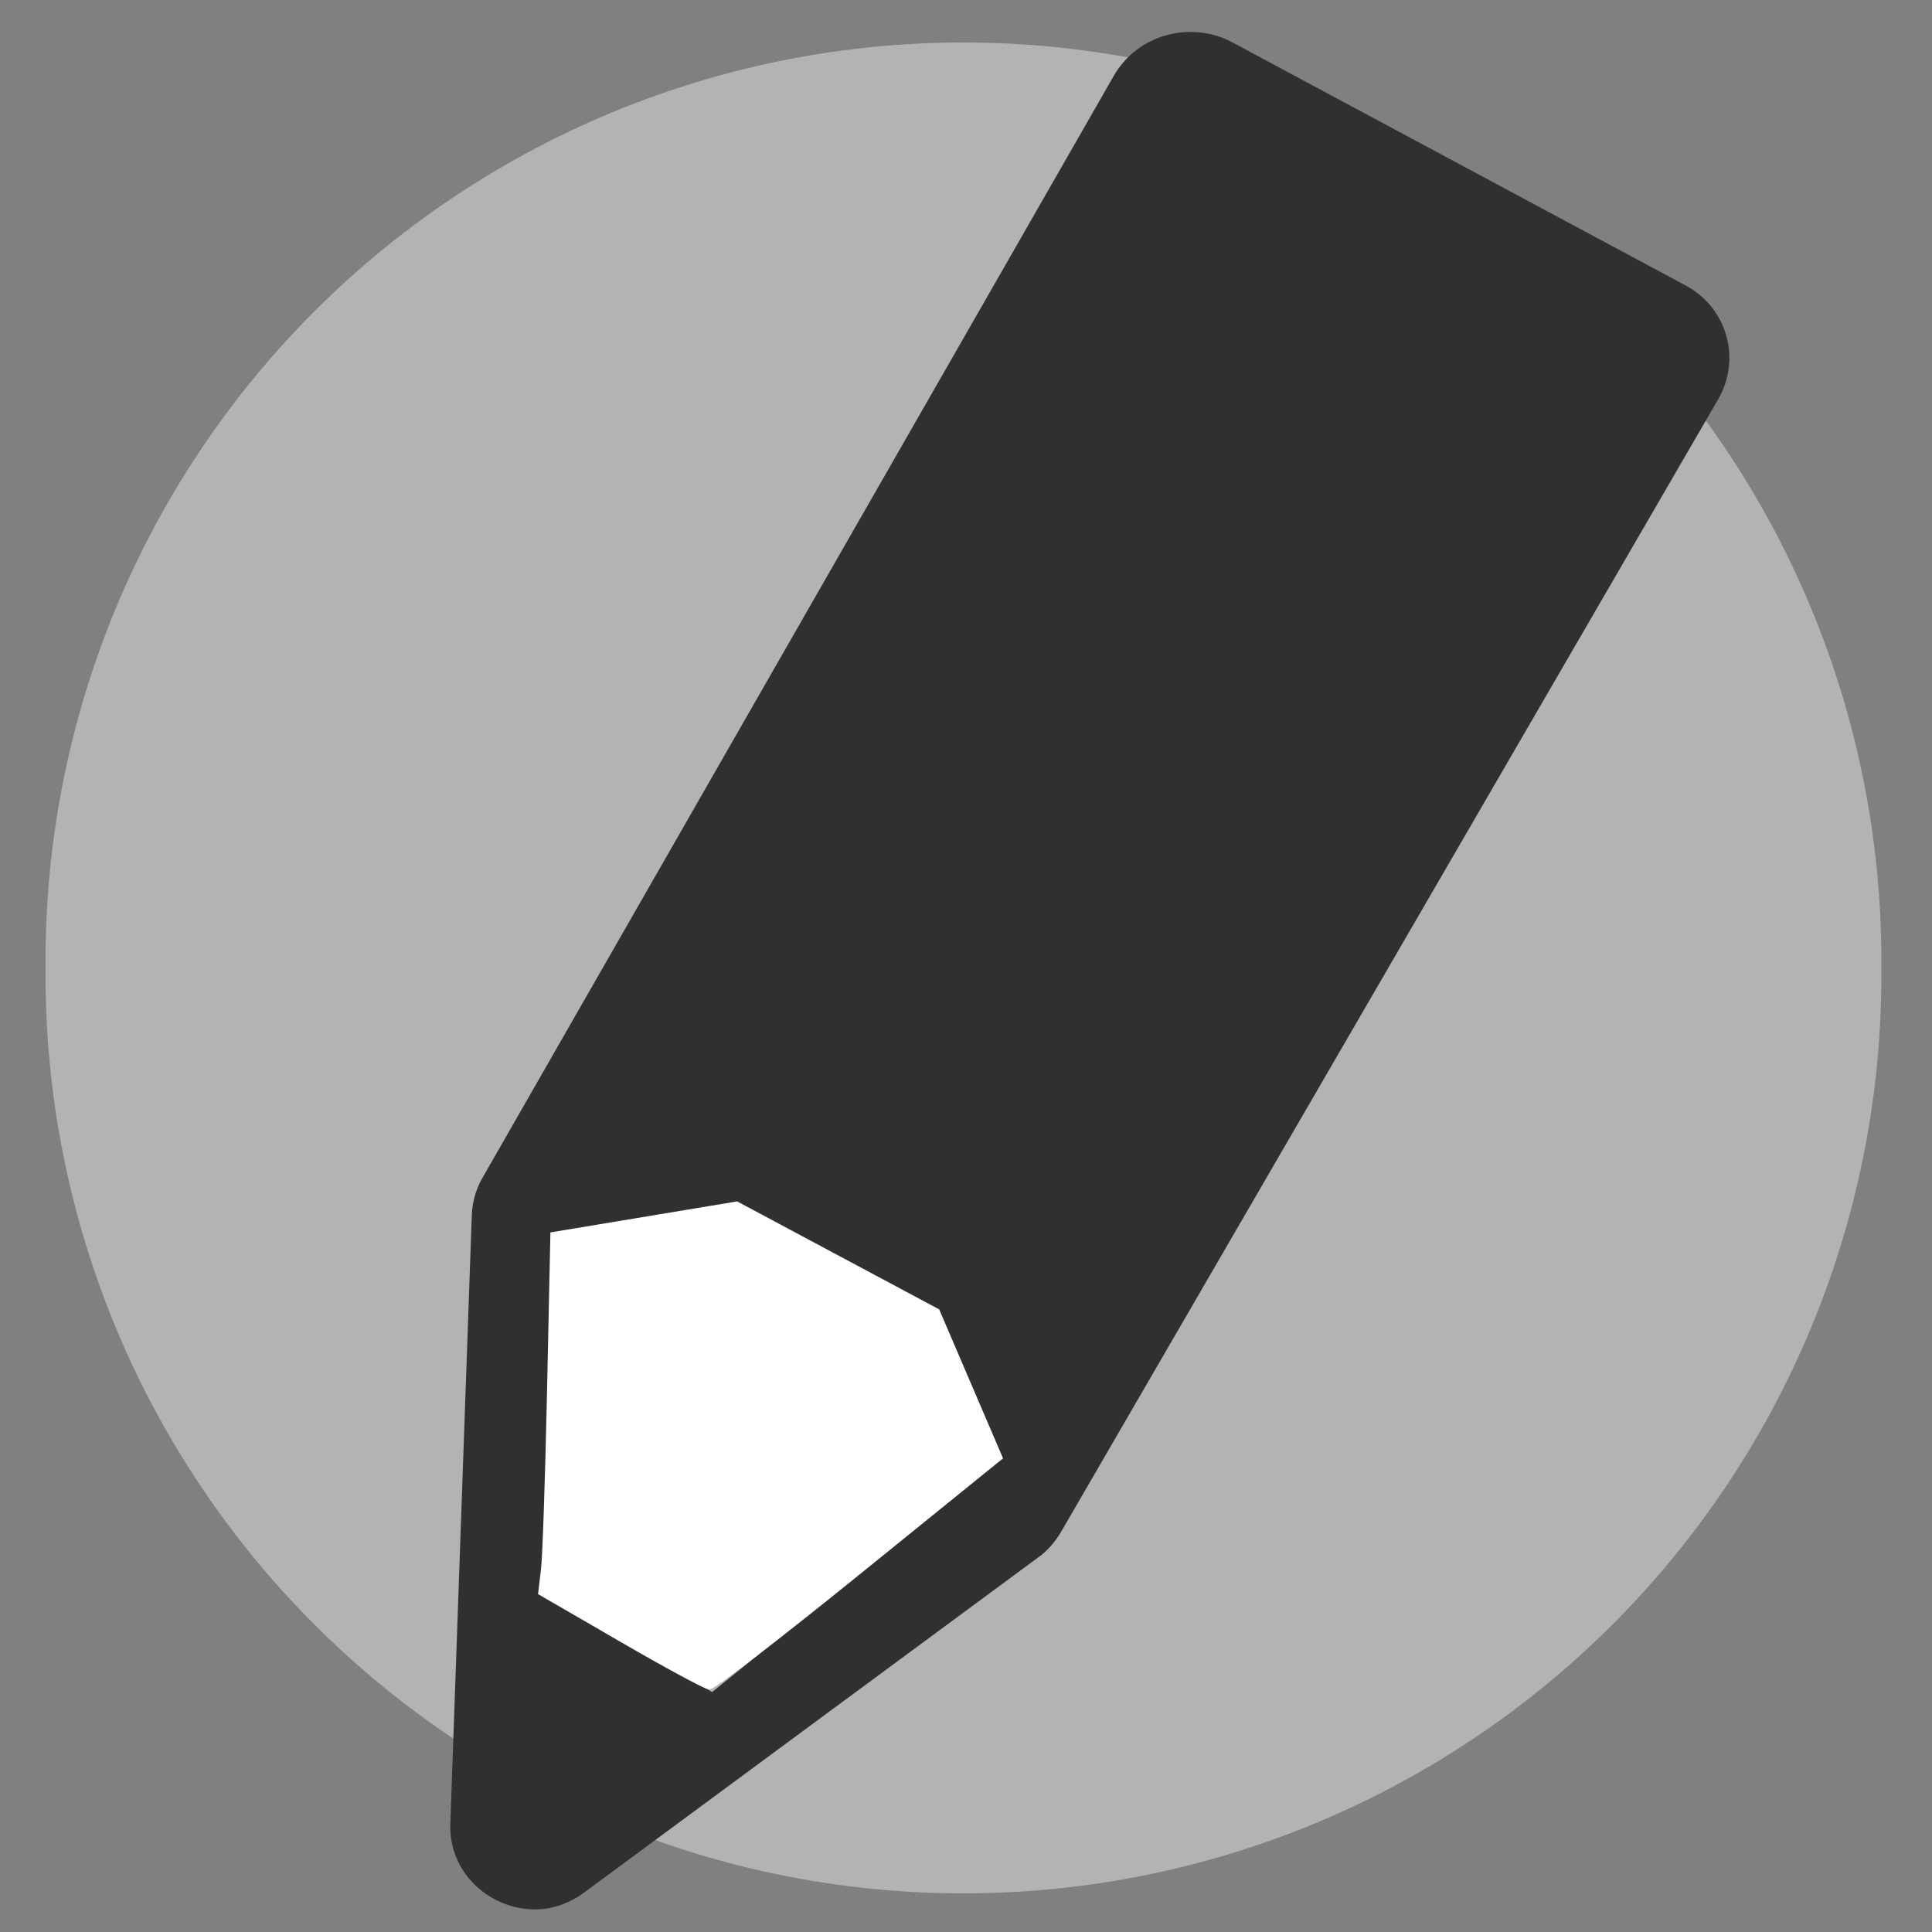 <?xml version="1.0" encoding="UTF-8" standalone="no"?>
<!-- Created with Inkscape (http://www.inkscape.org/) -->

<svg
   xmlns:dc="http://purl.org/dc/elements/1.1/"
   xmlns:cc="http://creativecommons.org/ns#"
   xmlns:rdf="http://www.w3.org/1999/02/22-rdf-syntax-ns#"
   xmlns:svg="http://www.w3.org/2000/svg"
   xmlns="http://www.w3.org/2000/svg"
   xmlns:sodipodi="http://sodipodi.sourceforge.net/DTD/sodipodi-0.dtd"
   xmlns:inkscape="http://www.inkscape.org/namespaces/inkscape"
   width="48px"
   height="48px"
   id="svg1306"
   sodipodi:version="0.32"
   inkscape:version="0.48.5 r10040"
   sodipodi:docname="applications-graphics-painting.svg"
   version="1.1">
  <rect width="100%" height="100%" fill="#808080" stroke="none"/>
  <defs
     id="defs1308">
    <inkscape:perspective
       id="perspective9"
       inkscape:persp3d-origin="24 : 16 : 1"
       inkscape:vp_z="48 : 24 : 1"
       inkscape:vp_y="0 : 1000 : 0"
       inkscape:vp_x="0 : 24 : 1"
       sodipodi:type="inkscape:persp3d" />
  </defs>
  <sodipodi:namedview
     id="base"
     pagecolor="#ffffff"
     bordercolor="#666666"
     borderopacity="1.0"
     inkscape:pageopacity="0.0"
     inkscape:pageshadow="2"
     inkscape:zoom="5.6200257"
     inkscape:cx="40.737826"
     inkscape:cy="41.129664"
     inkscape:current-layer="layer1"
     showgrid="true"
     inkscape:grid-bbox="true"
     inkscape:document-units="px"
     inkscape:grid-points="true"
     inkscape:window-width="1280"
     inkscape:window-height="716"
     inkscape:window-x="15"
     inkscape:window-y="24"
     inkscape:window-maximized="0" />
  <g
     id="layer1"
     inkscape:label="Layer 1"
     inkscape:groupmode="layer">
    <path
       sodipodi:type="arc"
       style="fill:#b3b3b3;fill-opacity:1;fill-rule:nonzero;stroke:none"
       id="path2987"
       sodipodi:cx="17.237223"
       sodipodi:cy="16.796854"
       sodipodi:rx="14.846659"
       sodipodi:ry="14.846659"
       d="m 32.084,16.797 a 14.847,14.847 0 1 1 -29.693,0 14.847,14.847 0 1 1 29.693,0 z"
       transform="matrix(1.536,0,0,1.536,-2.54,-1.752)" />
    <rect
       style="fill:none;fill-opacity:0.445;fill-rule:evenodd;stroke:none;stroke-width:1px;stroke-linecap:butt;stroke-linejoin:miter;stroke-opacity:1"
       id="rect2290"
       width="48"
       height="48"
       x="0"
       y="0"
       ry="0" />
    <path
       inkscape:connector-curvature="0"
       style="fill:#303030;fill-opacity:1;fill-rule:nonzero;stroke:none"
       d="M 28.96,0.88 C 28.433,1.03 27.966,1.375 27.674,1.88 L 11.954,29.32 c -0.15,0.287 -0.23,0.6 -0.234,0.92 l -0.532,15.08 c -0.022,0.612 0.234,1.187 0.7,1.591 0.466,0.404 1.089,0.596 1.713,0.504 0.358,-0.064 0.691,-0.218 0.976,-0.443 l 11.292,-8.334 c 0.22,-0.176 0.397,-0.404 0.532,-0.647 L 42.686,9.923 C 43.27,8.915 42.908,7.645 41.882,7.094 L 30.605,1.046 C 30.091,0.771 29.487,0.73 28.96,0.88 z M 13.74,30.658 l 4.572,-0.777 5.004,2.681 1.564,3.659 -7.187,5.817 -4.211,-2.411 0.259,-8.97 z"
       id="path16" />
    <g
       id="Layer_x0020_4"
       style="fill:#ffffff;fill-opacity:1;fill-rule:nonzero;stroke:none"
       transform="matrix(1.554,0,0,-1.505,-16.563,58.695)">
      <path
         inkscape:connector-curvature="0"
         style="fill:#ffffff;fill-opacity:1;stroke:none"
         d="M 22.6,21.9 25,19.5"
         id="path22"
         sodipodi:nodetypes="cc" />
    </g>
    <path
       style="fill:#ffffff;fill-opacity:1;stroke:#ffffff;stroke-width:0.214;stroke-miterlimit:4;stroke-opacity:1;stroke-dasharray:none;stroke-dashoffset:0"
       d="m 15.471,40.699 -1.989,-1.151 0.067,-0.567 c 0.037,-0.312 0.104,-2.3 0.149,-4.419 l 0.082,-3.852 2.258,-0.375 2.258,-0.375 2.477,1.324 2.477,1.324 0.77,1.796 0.77,1.796 -3.505,2.837 c -1.928,1.56 -3.577,2.832 -3.665,2.826 -0.088,-0.006 -1.056,-0.53 -2.15,-1.163 l 0,0 z"
       id="path3006"
       inkscape:connector-curvature="0" />
  </g>
</svg>
